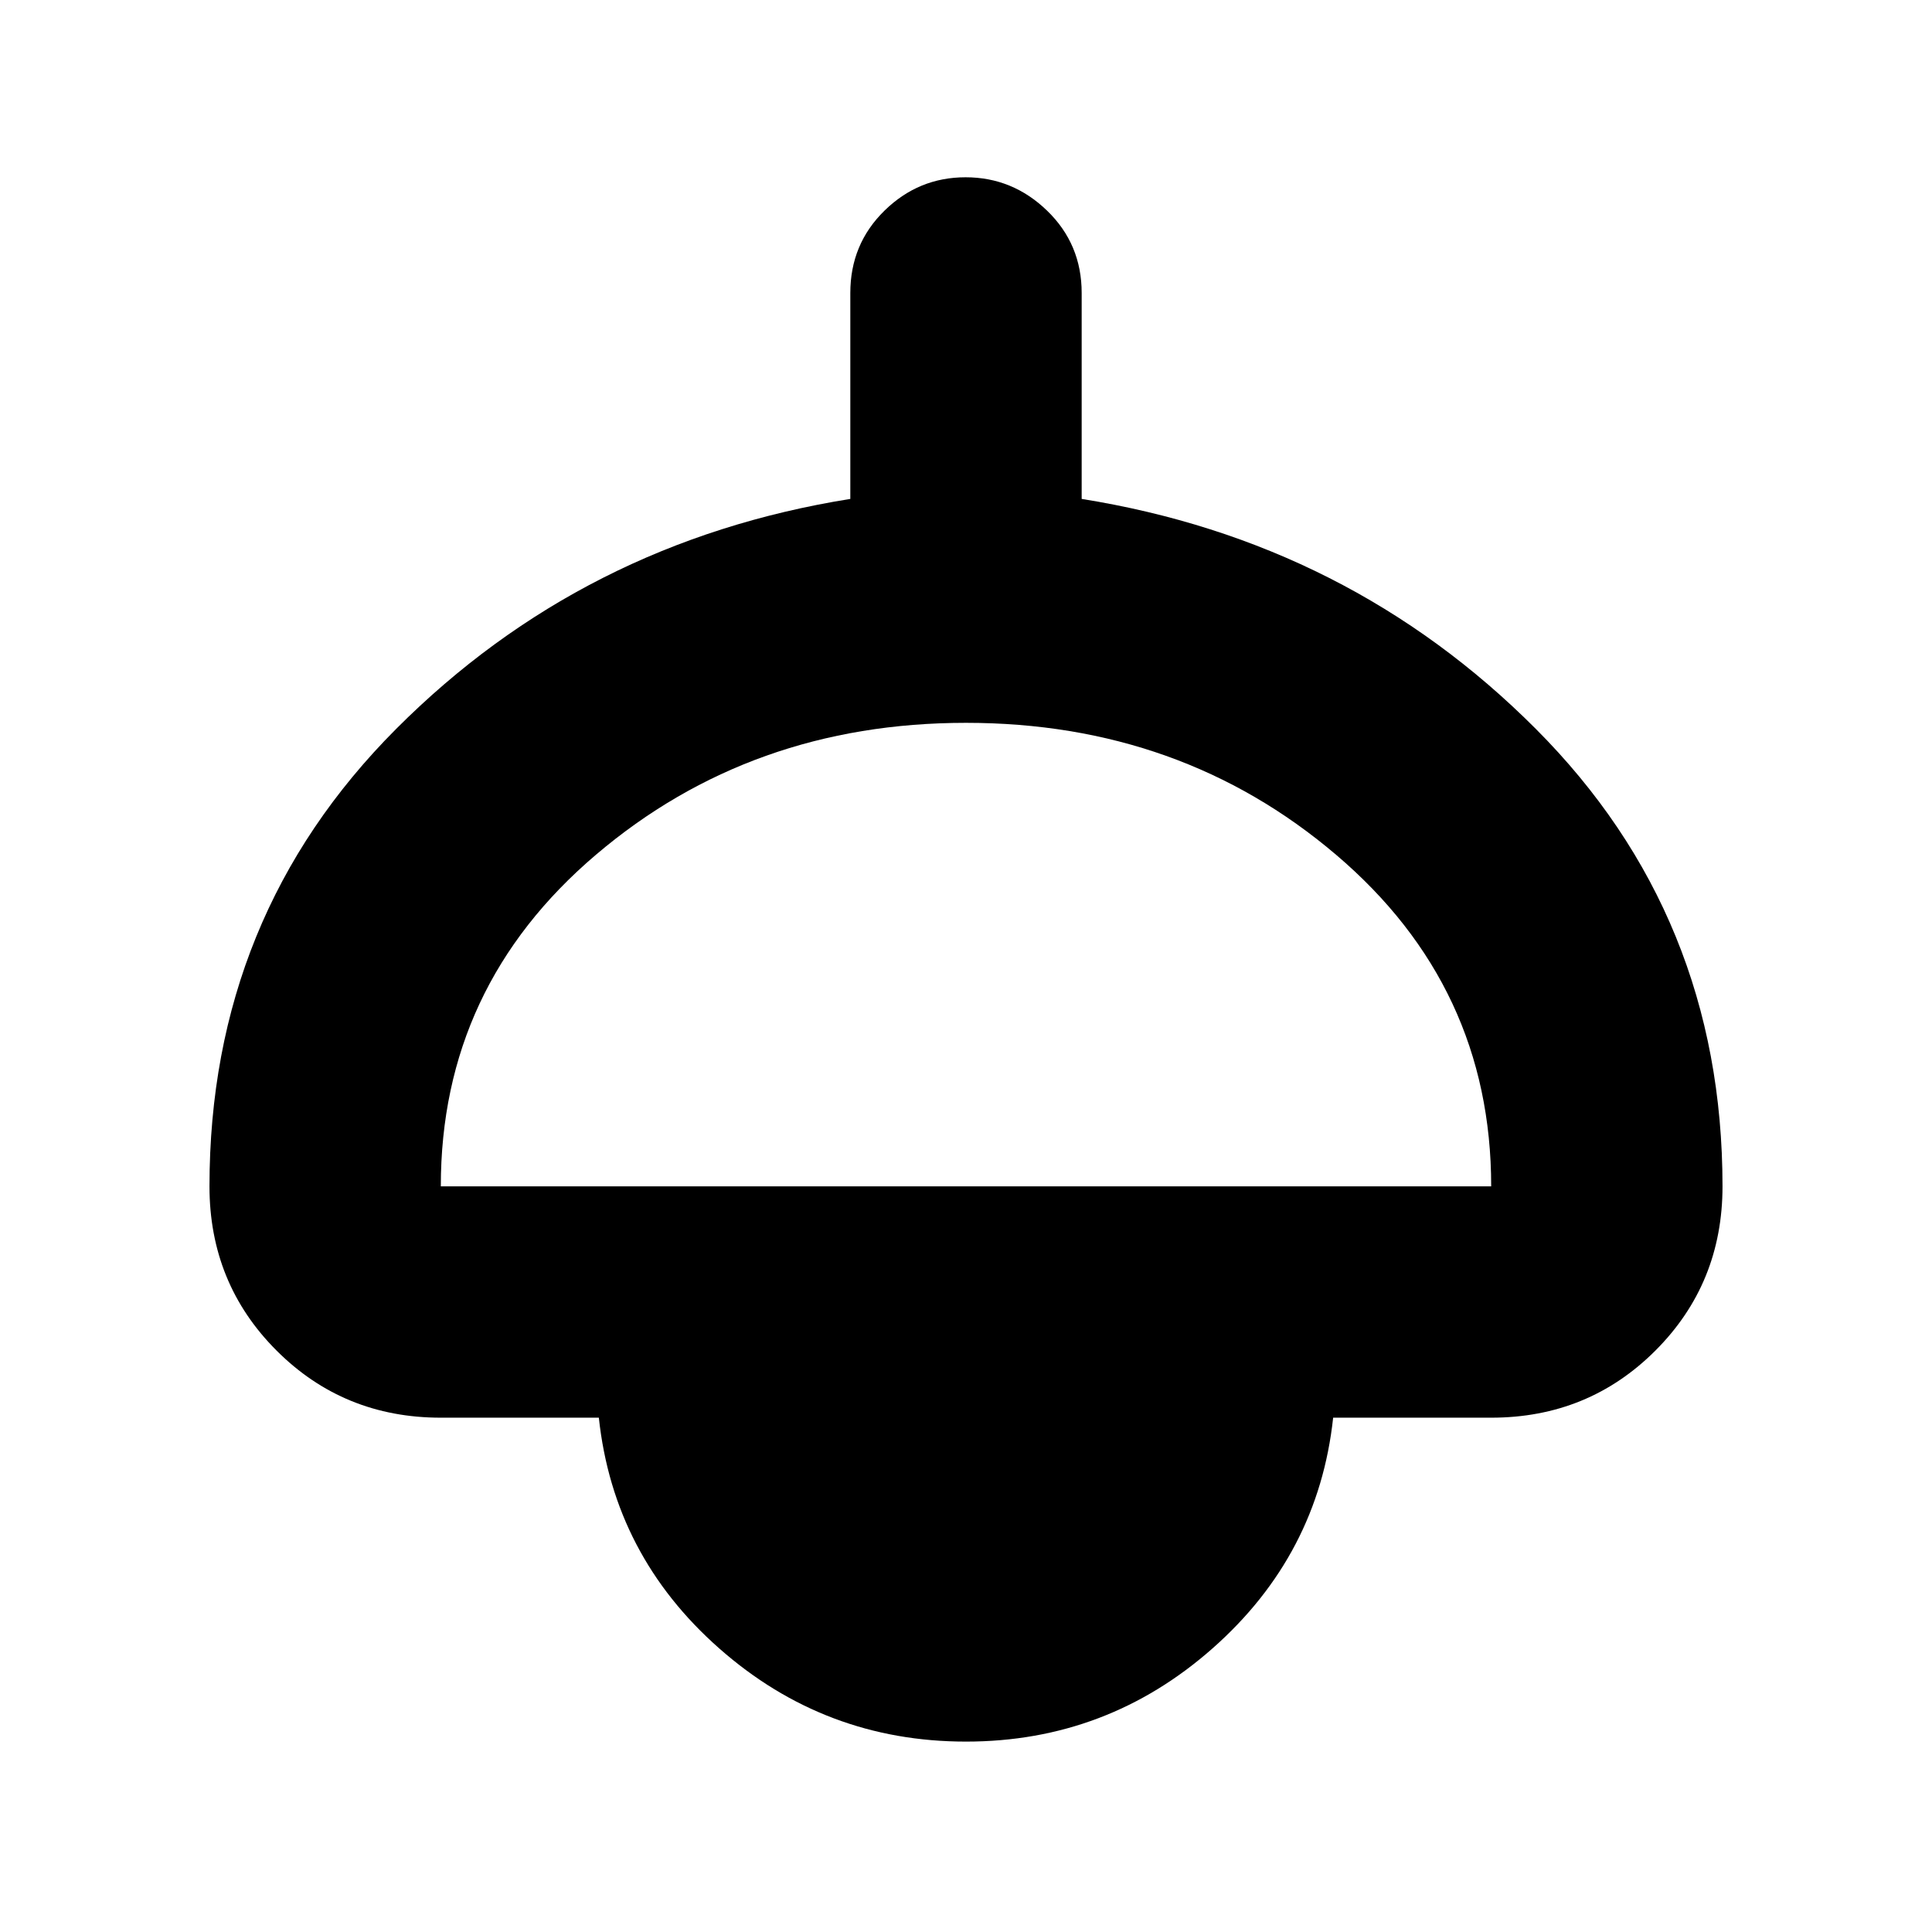 <svg xmlns="http://www.w3.org/2000/svg" height="20" viewBox="0 -960 960 960" width="20"><path d="M480-94.61q-70.1 0-122.59-46.28-52.5-46.27-59.85-114.67h-78.52q-48.27 0-81.61-33.35-33.34-33.34-33.34-81.61 0-134.31 92.78-227.31t225.65-114.26v-102.34q0-24.26 16.95-40.87 16.94-16.61 40.32-16.61t40.53 16.61q17.16 16.61 17.16 40.87v102.34q132.87 21.26 225.65 114.26t92.78 227.31q0 48.27-33.34 81.61-33.34 33.35-81.61 33.35h-78.52q-7.35 68.17-59.85 114.56Q550.1-94.61 480-94.61ZM219.04-370.52h521.92q0-99.22-77.08-164.76Q586.8-600.83 480-600.83t-183.88 65.55q-77.08 65.54-77.08 164.76Z"/></svg>